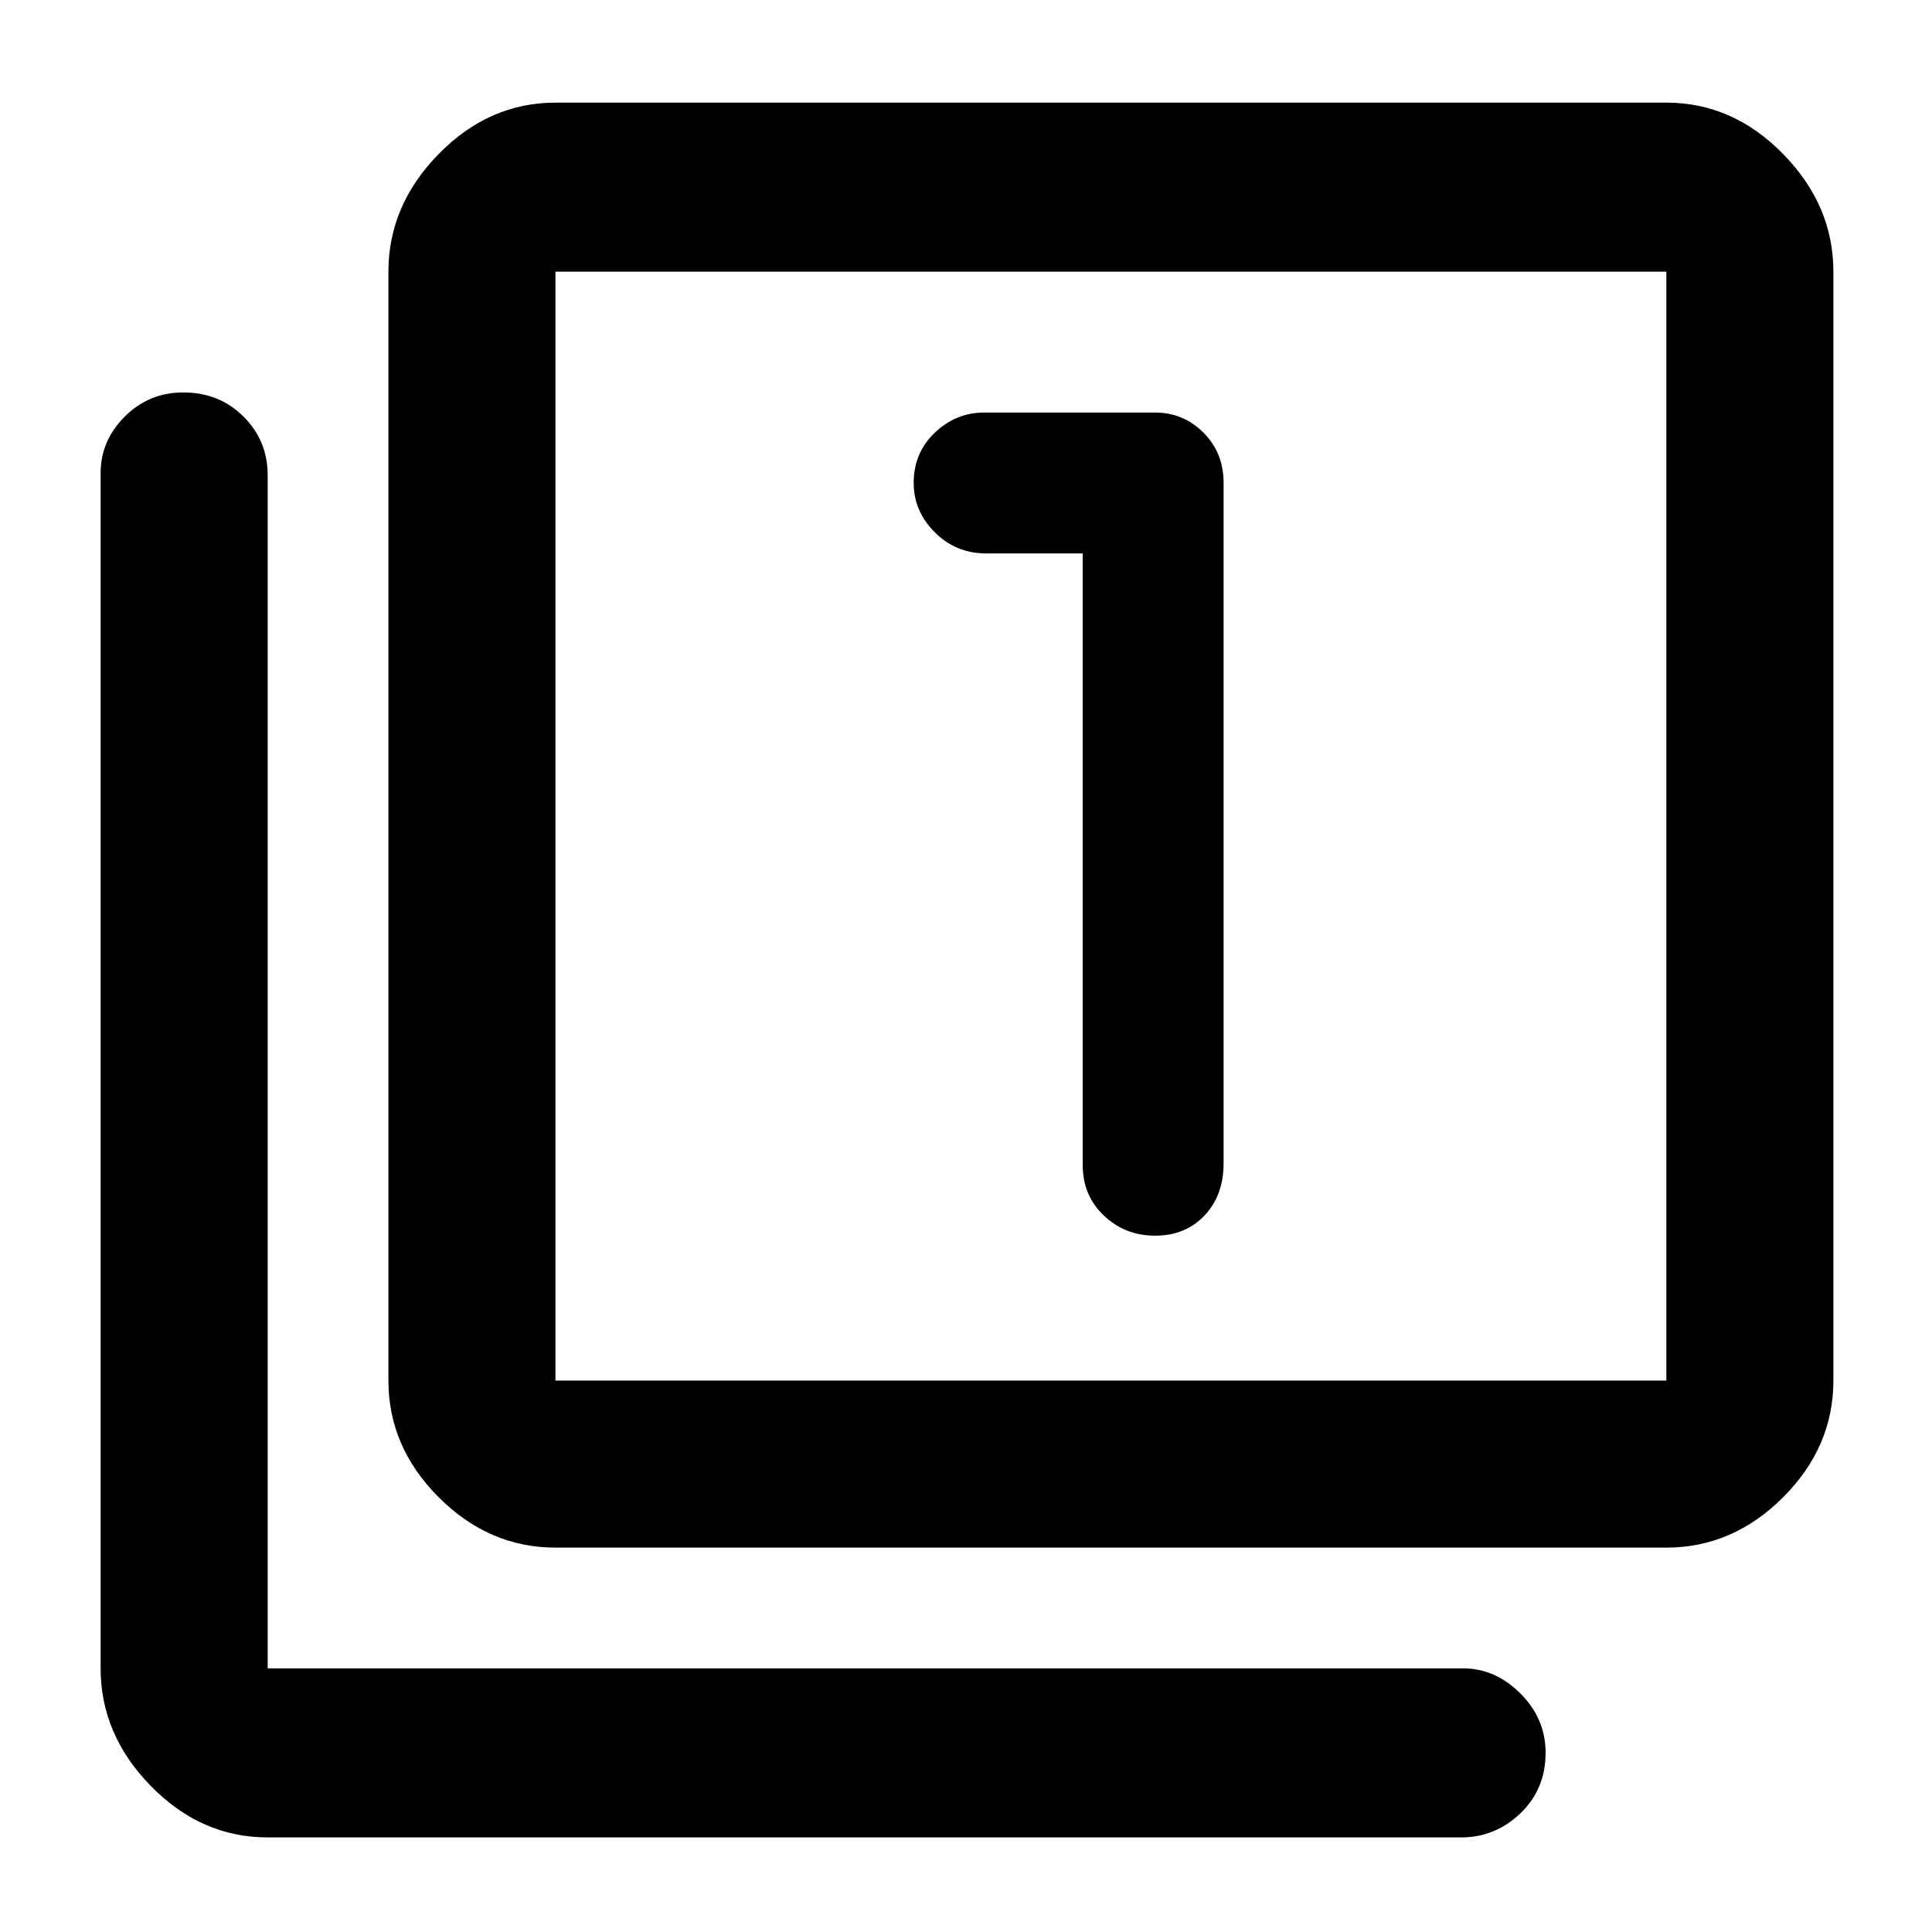 <svg xmlns="http://www.w3.org/2000/svg" height="48" width="48"><path d="M28.7 30.7Q29.45 30.7 29.925 30.2Q30.4 29.7 30.4 28.9V12Q30.4 11.25 29.9 10.75Q29.4 10.25 28.7 10.25H24.45Q23.75 10.25 23.225 10.75Q22.7 11.25 22.7 12Q22.7 12.7 23.225 13.225Q23.75 13.75 24.5 13.75H26.9V28.95Q26.9 29.7 27.425 30.2Q27.95 30.7 28.7 30.7ZM13.8 38.45Q12.15 38.45 10.9 37.2Q9.65 35.95 9.65 34.3V6.75Q9.65 5.1 10.9 3.825Q12.15 2.55 13.8 2.55H41.4Q43.05 2.55 44.3 3.825Q45.55 5.1 45.55 6.75V34.3Q45.55 35.95 44.3 37.2Q43.05 38.45 41.4 38.45ZM13.8 34.3H41.4Q41.4 34.3 41.4 34.3Q41.4 34.3 41.4 34.3V6.75Q41.4 6.75 41.4 6.75Q41.4 6.75 41.4 6.75H13.8Q13.8 6.75 13.8 6.75Q13.8 6.75 13.8 6.75V34.3Q13.8 34.3 13.8 34.3Q13.8 34.3 13.8 34.3ZM6.65 45.65Q5 45.65 3.75 44.375Q2.5 43.1 2.5 41.45V11.75Q2.5 10.95 3.1 10.35Q3.7 9.75 4.55 9.75Q5.45 9.75 6.05 10.35Q6.65 10.95 6.65 11.8V41.45Q6.65 41.45 6.65 41.45Q6.65 41.45 6.65 41.45H36.35Q37.15 41.45 37.775 42.075Q38.4 42.7 38.4 43.55Q38.4 44.45 37.775 45.05Q37.15 45.65 36.3 45.65ZM13.8 6.75Q13.8 6.75 13.8 6.75Q13.8 6.75 13.8 6.75V34.3Q13.8 34.3 13.8 34.3Q13.8 34.3 13.8 34.3Q13.8 34.3 13.8 34.3Q13.8 34.3 13.8 34.3V6.75Q13.8 6.75 13.8 6.75Q13.8 6.75 13.8 6.75Z"/></svg>